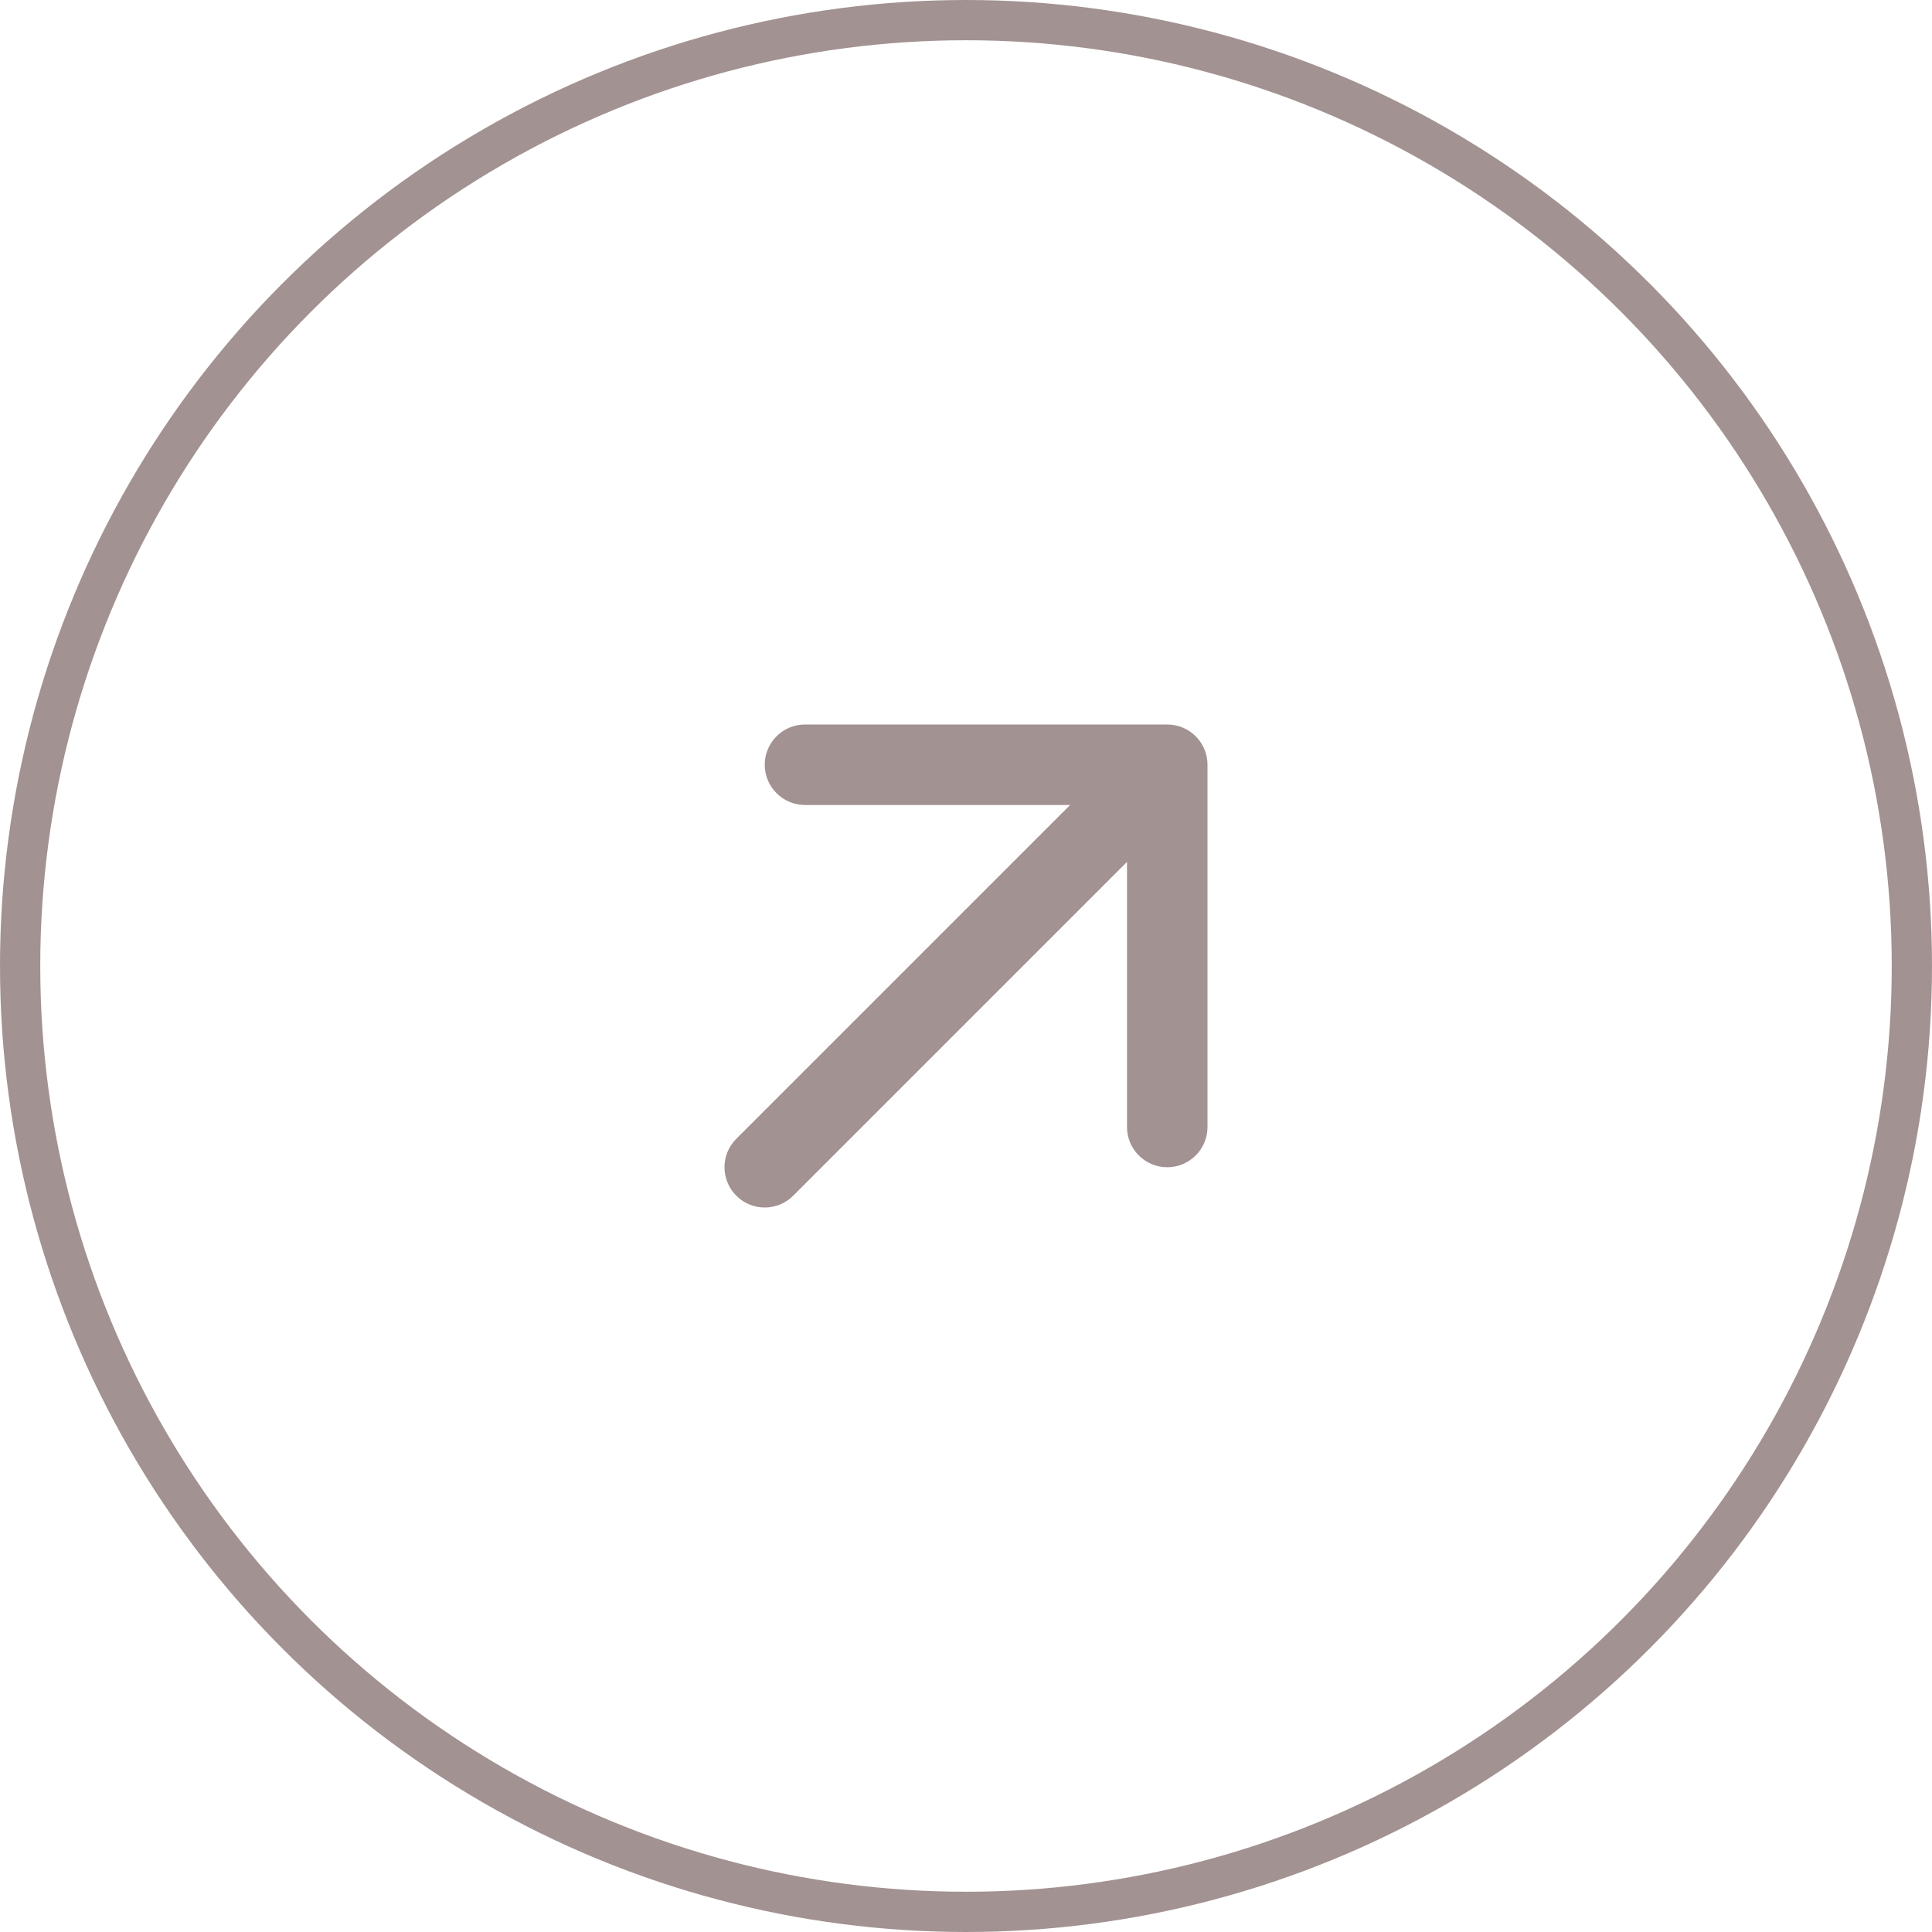 <svg width="48" height="48" viewBox="0 0 48 48" fill="none" xmlns="http://www.w3.org/2000/svg">
<rect width="48" height="48" fill="#1E1E1E"/>
<rect width="1920" height="5216" transform="translate(-884 -660)" fill="white"/>
<rect x="-830.5" y="-240.5" width="894" height="304" rx="31.5" stroke="#D9D9D9"/>
<path d="M18.293 28.293C17.902 28.683 17.902 29.317 18.293 29.707C18.683 30.098 19.317 30.098 19.707 29.707L18.293 28.293ZM30 19C30 18.448 29.552 18 29 18L20 18C19.448 18 19 18.448 19 19C19 19.552 19.448 20 20 20L28 20L28 28C28 28.552 28.448 29 29 29C29.552 29 30 28.552 30 28L30 19ZM19.707 29.707L29.707 19.707L28.293 18.293L18.293 28.293L19.707 29.707Z" fill="#A39292"/>
<circle cx="24" cy="24" r="23.5" stroke="#A39292"/>
</svg>
